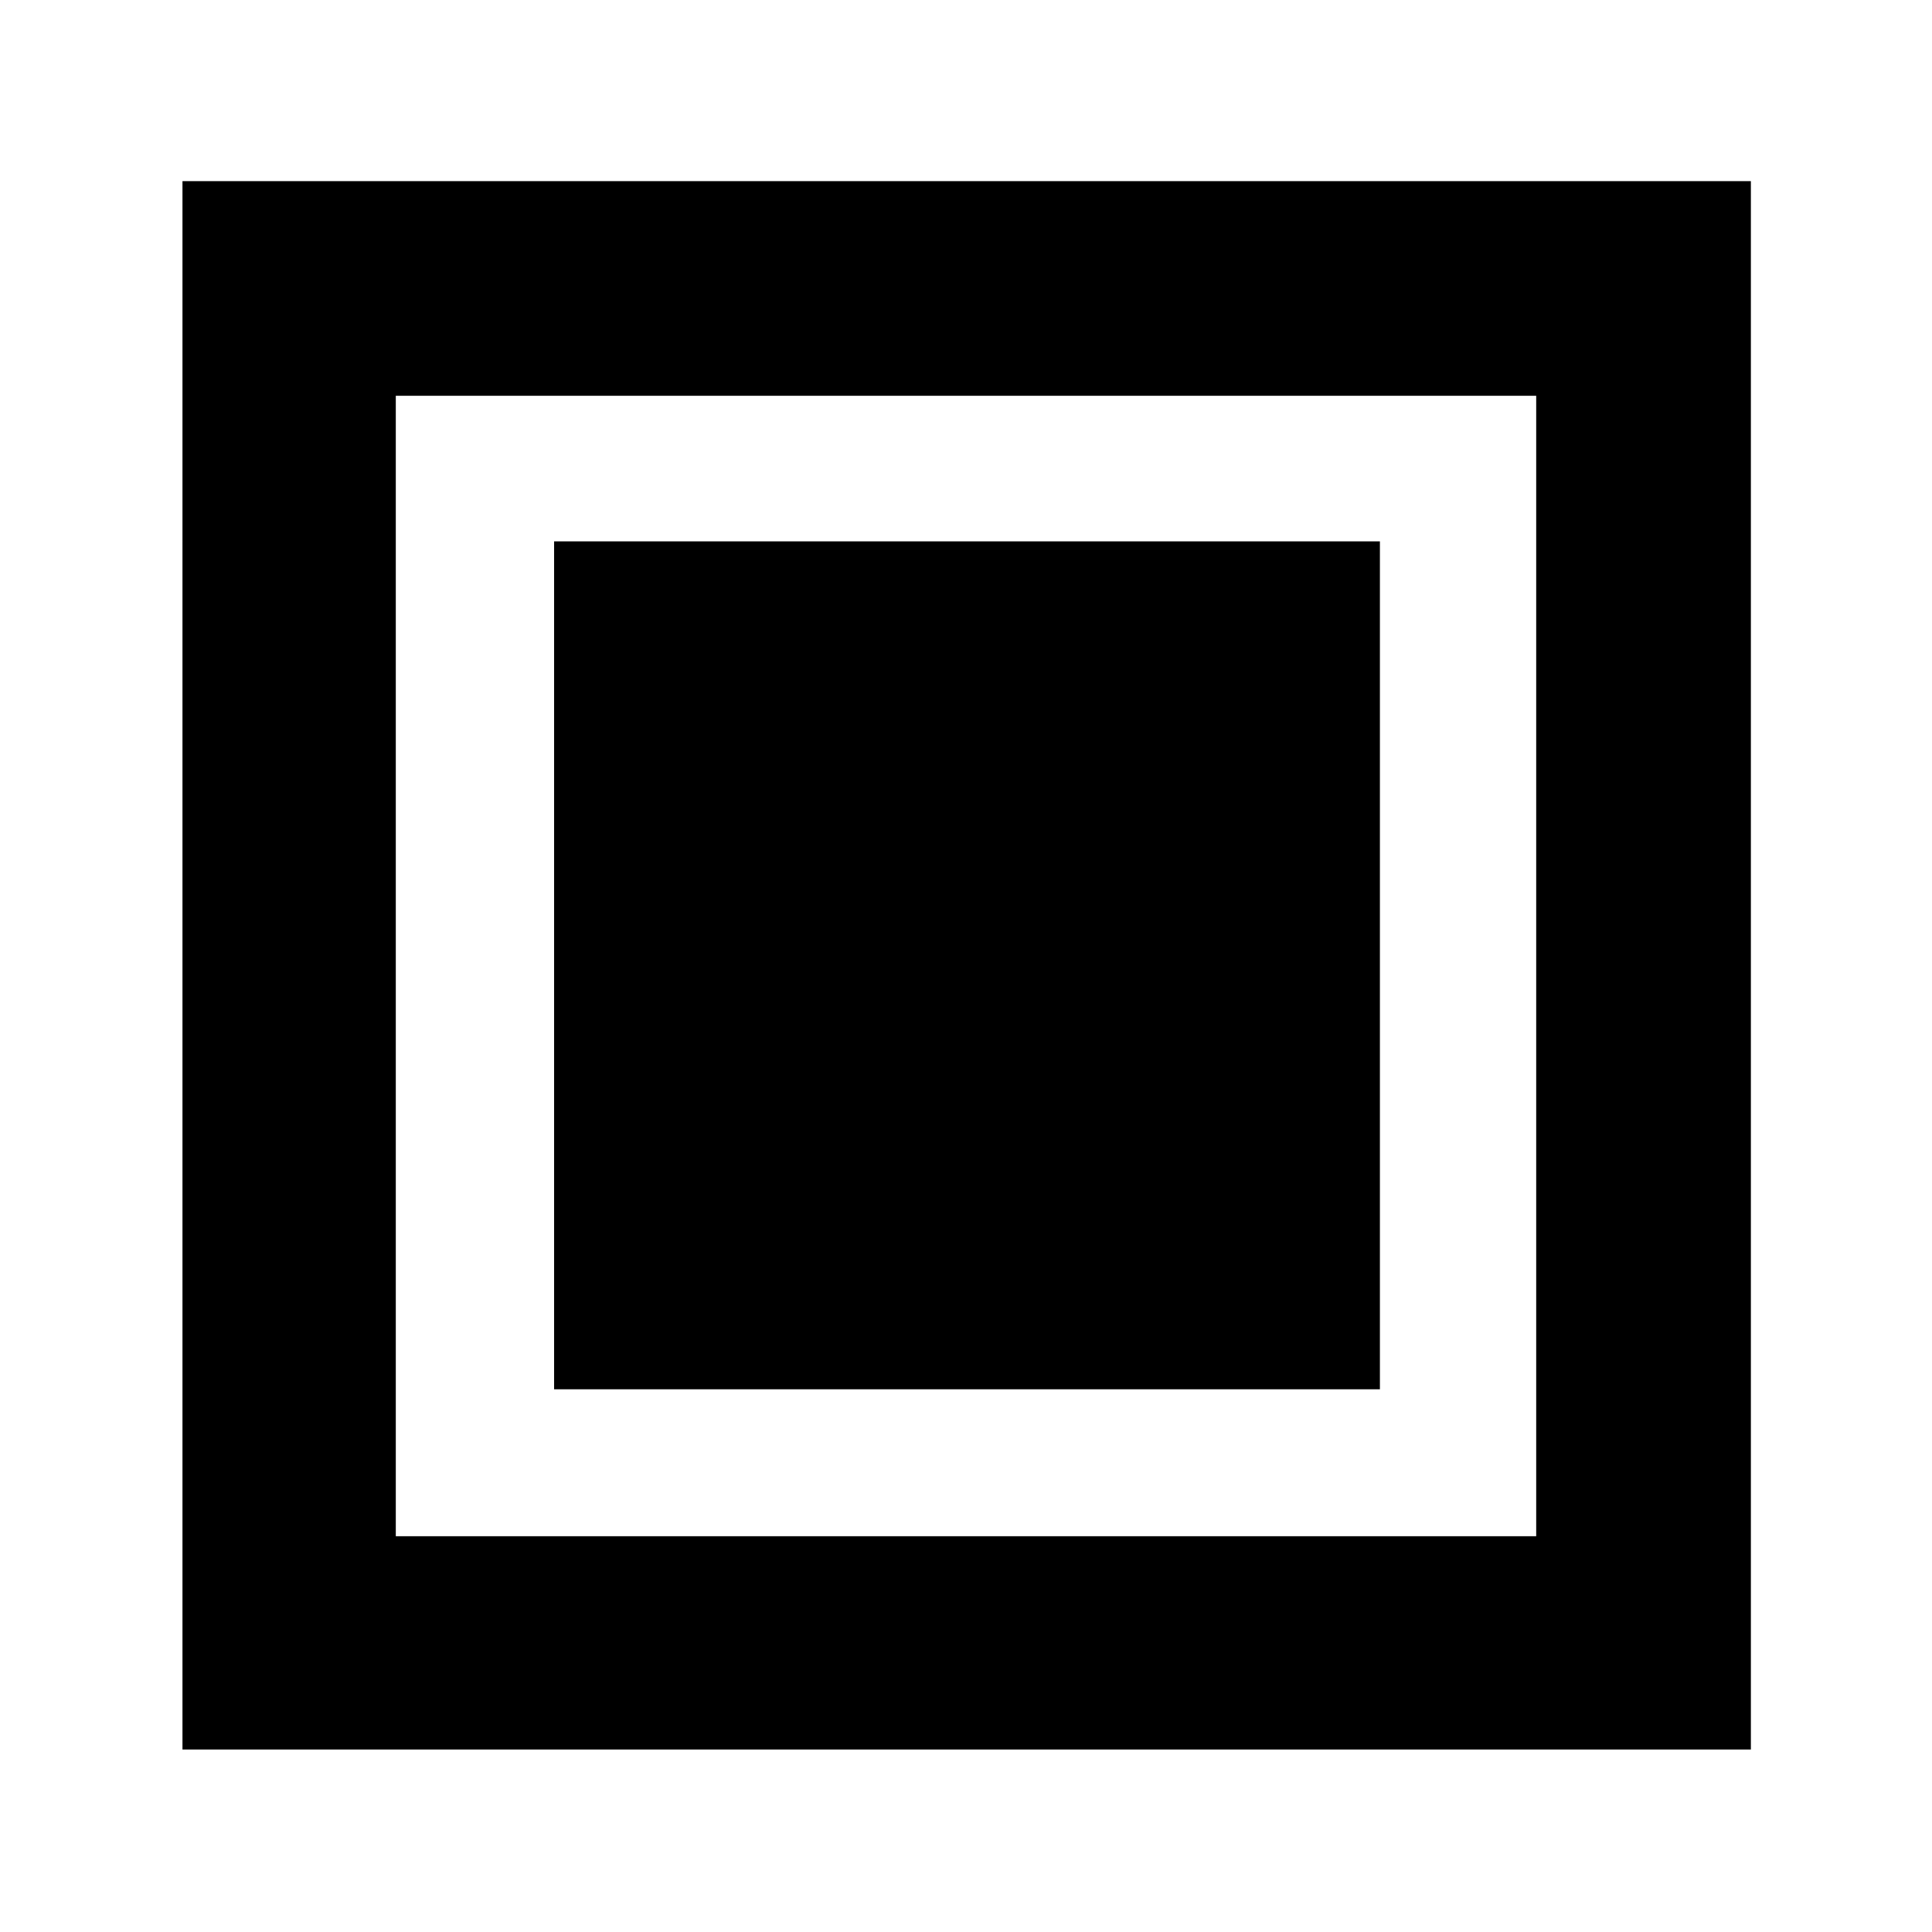<svg xmlns="http://www.w3.org/2000/svg" height="40" viewBox="0 -960 960 960" width="40"><path d="M275.33-269.67h410.34V-691H275.33v421.33Zm-184.66 179V-870H870v779.33H90.67Zm106-106h566.66v-566.66H196.67v566.66Zm0 0v-566.66 566.66Z"/></svg>